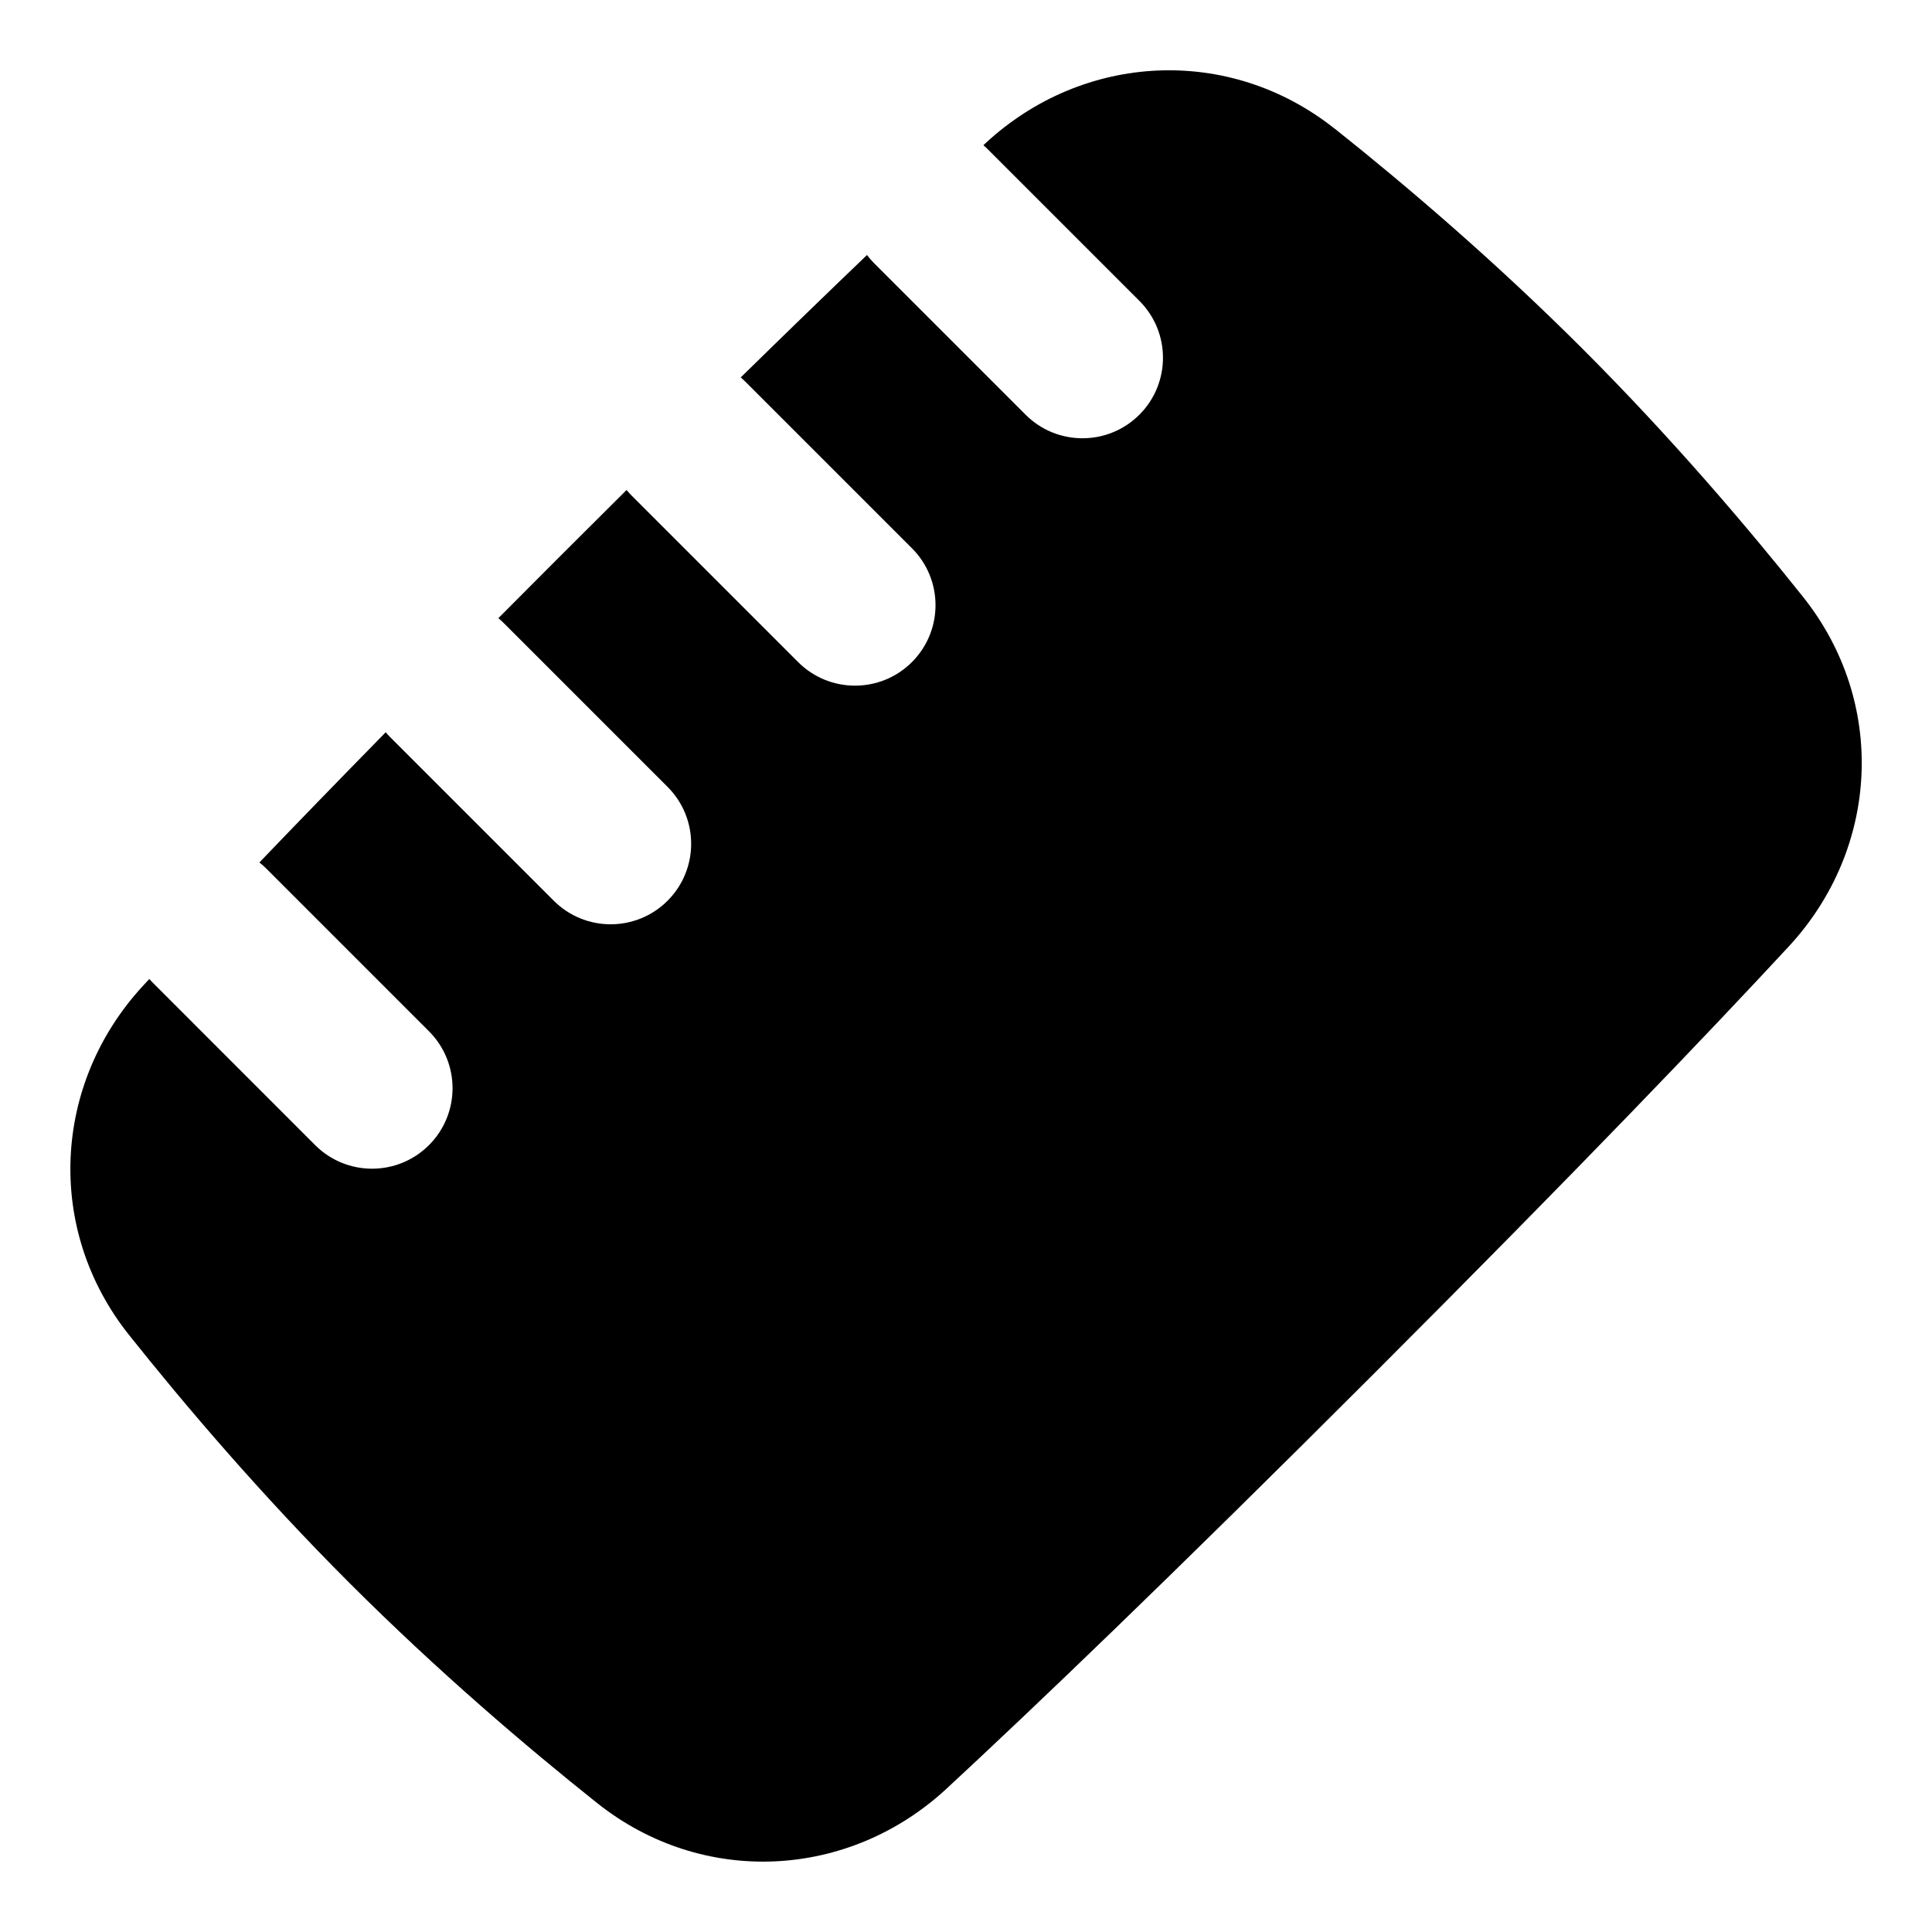 <svg xmlns="http://www.w3.org/2000/svg" fill="none" viewBox="0 0 48 48" id="Ruler--Streamline-Plump">
  <desc>
    Ruler Streamline Icon: https://streamlinehq.com
  </desc>
  <g id="ruler--ruler-company-office-supplies-work-measure">
    <path id="Subtract" fill="#000000" d="M33.168 3.204c-2.622 -2.089 -6.251 -1.899 -8.684 0.355 -0.017 0.016 -0.035 0.032 -0.052 0.049 0.041 0.035 0.081 0.072 0.119 0.11l3.757 3.757c0.781 0.781 0.781 2.047 0 2.828 -0.781 0.781 -2.047 0.781 -2.828 0l-3.757 -3.757c-0.067 -0.067 -0.128 -0.137 -0.183 -0.21 -0.92 0.881 -1.961 1.889 -3.137 3.041 0.042 0.036 0.083 0.073 0.123 0.113l4.131 4.131c0.781 0.781 0.781 2.047 0 2.828 -0.781 0.781 -2.047 0.781 -2.828 0l-4.131 -4.131c-0.046 -0.046 -0.09 -0.094 -0.131 -0.144 -0.543 0.54 -1.109 1.104 -1.698 1.692 -0.515 0.515 -1.01 1.012 -1.487 1.492 0.049 0.041 0.097 0.084 0.142 0.13l4.062 4.062c0.781 0.781 0.781 2.047 0 2.828 -0.781 0.781 -2.047 0.781 -2.828 0l-4.062 -4.062c-0.04 -0.04 -0.078 -0.081 -0.113 -0.123 -1.19 1.214 -2.23 2.287 -3.138 3.234 0.061 0.048 0.12 0.101 0.177 0.158l4.036 4.037c0.781 0.781 0.781 2.047 0 2.828 -0.781 0.781 -2.047 0.781 -2.828 0l-4.036 -4.037c-0.029 -0.029 -0.058 -0.059 -0.085 -0.09l-0.148 0.16c-2.254 2.434 -2.444 6.062 -0.355 8.684 1.394 1.75 3.274 3.959 5.471 6.156 2.197 2.197 4.405 4.077 6.156 5.471 2.622 2.089 6.251 1.899 8.684 -0.355 2.148 -1.99 5.519 -5.212 10.616 -10.309 5.096 -5.096 8.319 -8.467 10.309 -10.616 2.254 -2.434 2.444 -6.062 0.355 -8.684 -1.394 -1.75 -3.274 -3.959 -5.471 -6.156 -2.197 -2.197 -4.405 -4.077 -6.156 -5.471Z" stroke-width="1"></path>
  </g>
</svg>